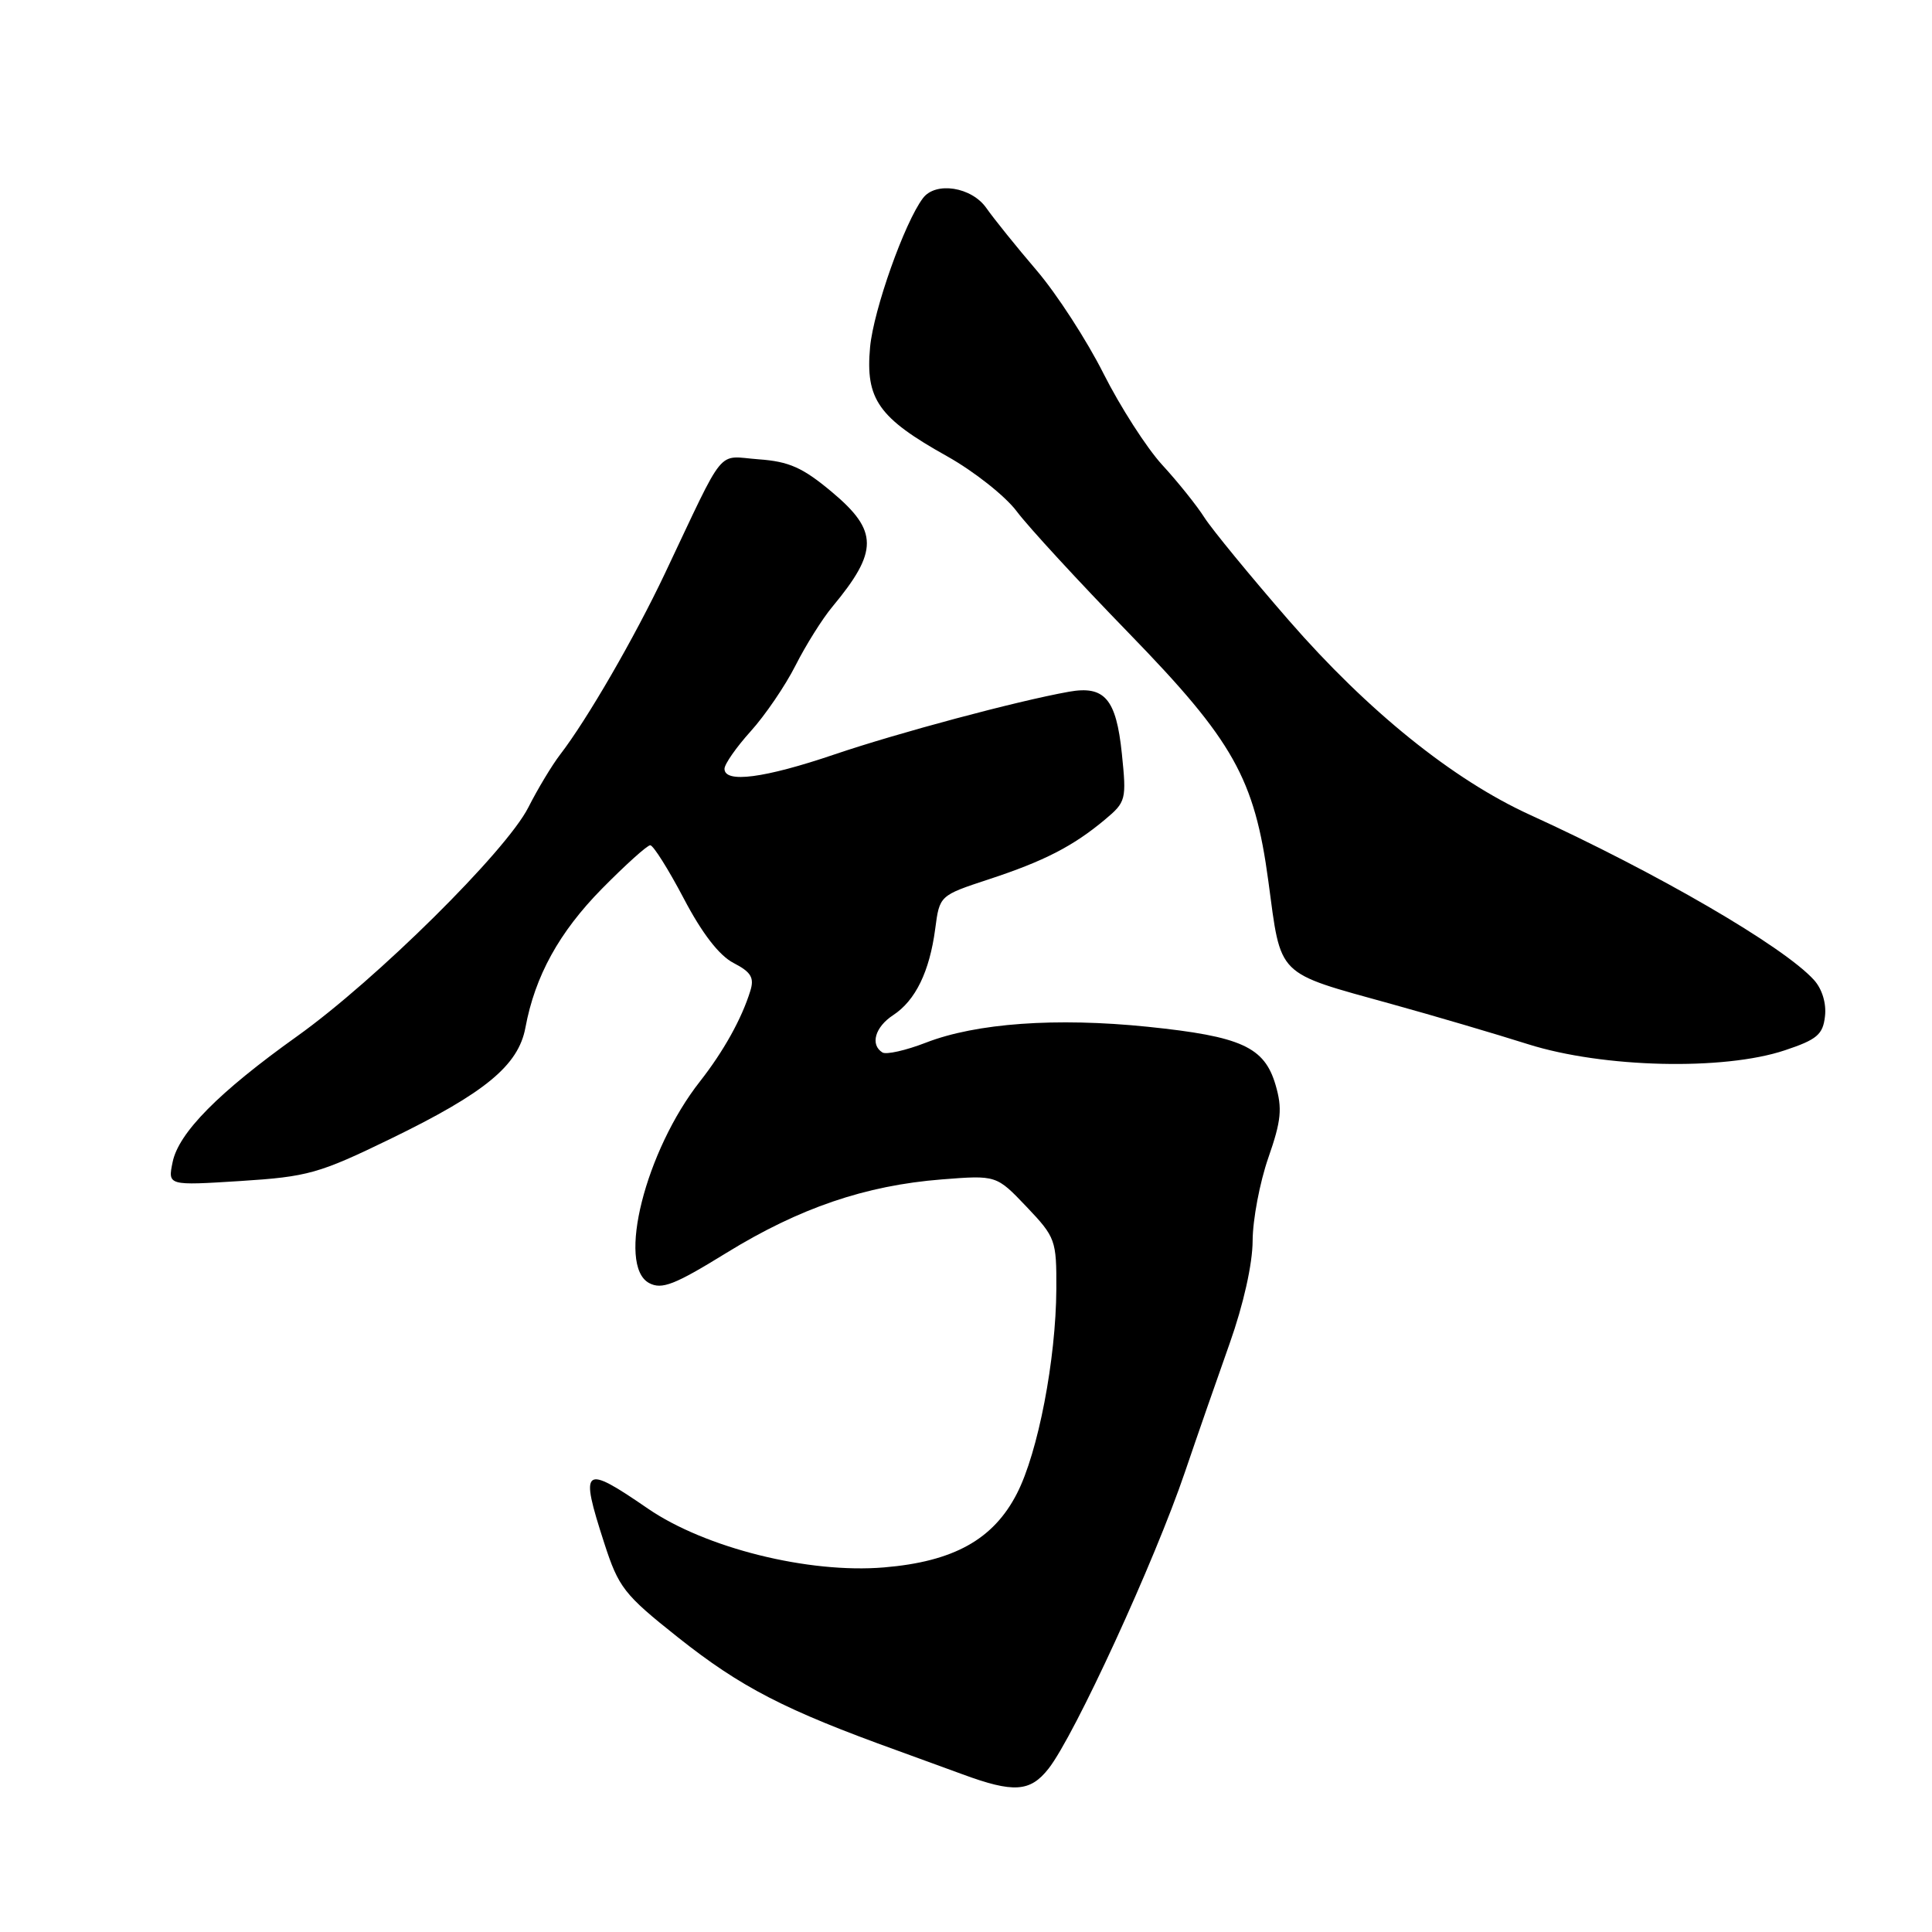 <?xml version="1.0" encoding="UTF-8" standalone="no"?>
<!DOCTYPE svg PUBLIC "-//W3C//DTD SVG 1.1//EN" "http://www.w3.org/Graphics/SVG/1.1/DTD/svg11.dtd" >
<svg xmlns="http://www.w3.org/2000/svg" xmlns:xlink="http://www.w3.org/1999/xlink" version="1.1" viewBox="0 0 256 256">
 <g >
 <path fill="currentColor"
d=" M 138.94 234.35 C 142.38 229.97 153.01 206.86 157.03 195.00 C 158.62 190.32 161.28 182.68 162.94 178.00 C 164.76 172.87 165.97 167.48 165.98 164.41 C 165.99 161.61 166.93 156.66 168.06 153.41 C 169.78 148.48 169.93 146.88 169.02 143.76 C 167.54 138.72 164.49 137.33 152.06 136.05 C 139.94 134.81 129.34 135.57 122.68 138.16 C 120.02 139.19 117.44 139.77 116.93 139.46 C 115.27 138.43 115.95 136.08 118.35 134.51 C 121.31 132.57 123.17 128.74 123.92 123.08 C 124.50 118.66 124.50 118.66 131.00 116.52 C 138.34 114.11 142.19 112.13 146.40 108.61 C 149.21 106.26 149.28 105.97 148.65 99.84 C 147.90 92.60 146.37 90.81 141.63 91.66 C 134.70 92.90 118.99 97.11 110.56 99.97 C 101.28 103.12 96.00 103.81 96.00 101.87 C 96.00 101.25 97.56 99.02 99.46 96.91 C 101.37 94.80 104.05 90.87 105.41 88.18 C 106.77 85.49 108.97 81.98 110.30 80.39 C 116.40 73.05 116.39 70.35 110.24 65.20 C 106.36 61.95 104.56 61.15 100.51 60.86 C 94.88 60.45 96.28 58.75 88.10 76.00 C 84.05 84.54 77.80 95.34 74.21 100.00 C 73.15 101.38 71.25 104.53 70.00 107.00 C 67.06 112.79 49.84 129.83 39.38 137.30 C 28.97 144.73 23.66 150.10 22.87 154.00 C 22.23 157.10 22.23 157.10 31.87 156.49 C 40.79 155.92 42.26 155.51 51.77 150.89 C 64.28 144.81 68.69 141.18 69.62 136.17 C 70.89 129.33 74.09 123.52 79.77 117.75 C 82.89 114.59 85.76 112.00 86.16 112.00 C 86.56 112.00 88.56 115.17 90.60 119.05 C 93.02 123.67 95.30 126.62 97.20 127.60 C 99.52 128.80 99.97 129.55 99.42 131.30 C 98.29 134.97 95.88 139.30 92.76 143.28 C 85.52 152.48 81.69 167.69 86.01 170.01 C 87.70 170.91 89.38 170.25 96.26 166.01 C 105.91 160.07 114.66 157.08 124.77 156.28 C 132.03 155.71 132.03 155.71 136.02 159.90 C 139.86 163.94 140.00 164.32 139.97 170.79 C 139.92 180.15 137.55 192.45 134.75 197.90 C 131.63 203.99 126.36 206.92 117.14 207.69 C 107.14 208.53 93.46 205.12 85.84 199.89 C 77.24 193.98 76.79 194.34 80.06 204.45 C 81.97 210.36 82.68 211.28 89.81 216.94 C 98.19 223.59 103.98 226.58 119.00 231.99 C 120.92 232.68 124.75 234.08 127.50 235.09 C 134.30 237.60 136.50 237.46 138.94 234.35 Z  M 236.50 139.17 C 240.77 137.75 241.55 137.08 241.82 134.66 C 242.02 132.95 241.44 131.04 240.36 129.85 C 236.34 125.41 219.58 115.66 202.73 107.97 C 192.51 103.31 181.22 94.20 170.80 82.23 C 165.67 76.33 160.63 70.19 159.60 68.59 C 158.58 66.98 156.05 63.83 153.99 61.59 C 151.93 59.34 148.44 53.90 146.22 49.50 C 144.01 45.10 140.02 38.94 137.35 35.82 C 134.68 32.70 131.69 28.98 130.70 27.57 C 128.75 24.77 123.98 24.02 122.30 26.25 C 119.86 29.47 115.75 41.06 115.29 46.00 C 114.66 52.91 116.39 55.37 125.50 60.46 C 129.07 62.46 133.23 65.75 134.74 67.78 C 136.26 69.81 142.97 77.10 149.66 83.98 C 163.43 98.16 166.23 103.15 168.06 116.74 C 169.79 129.59 168.95 128.76 184.42 133.05 C 189.96 134.58 198.10 136.98 202.50 138.37 C 212.42 141.50 228.40 141.88 236.50 139.17 Z "/>
</g>
</svg>